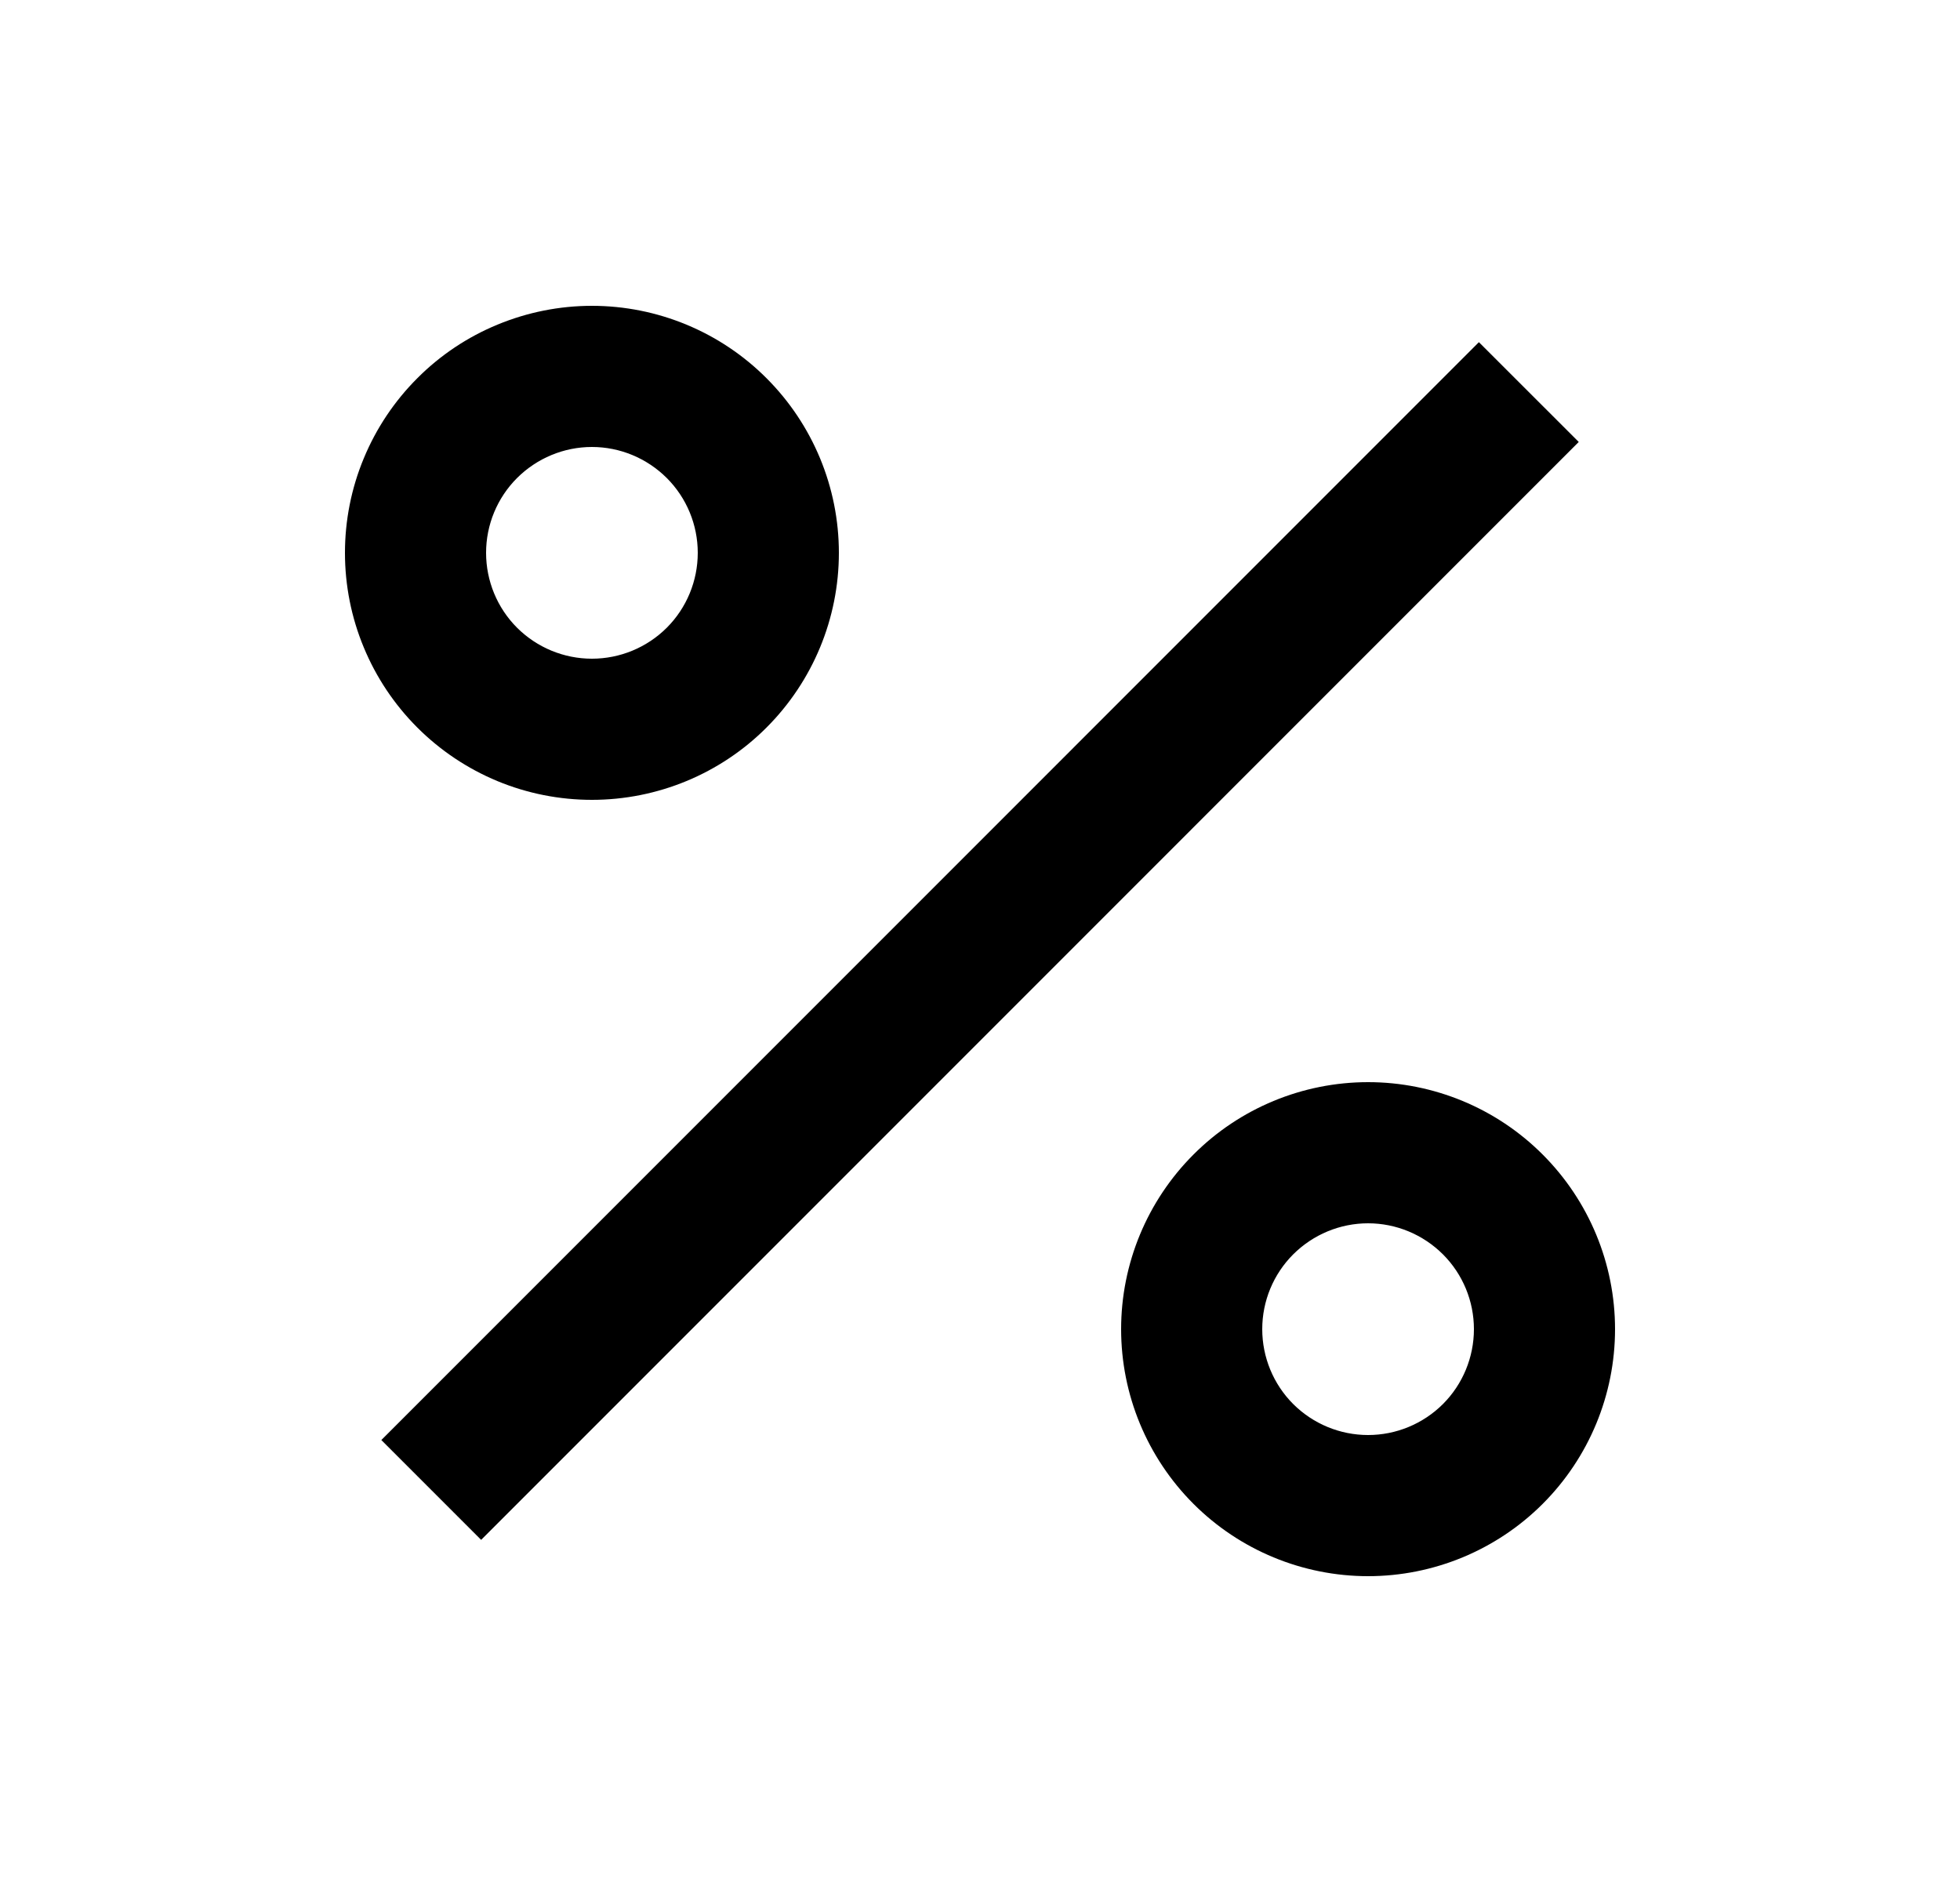 <svg width="25" height="24" viewBox="0 0 25 24" fill="none" xmlns="http://www.w3.org/2000/svg">
<path d="M17.45 20.1C16.615 20.1 15.813 19.768 15.223 19.178C14.632 18.587 14.3 17.786 14.3 16.95C14.3 16.115 14.632 15.314 15.223 14.723C15.813 14.132 16.615 13.8 17.45 13.8C18.285 13.8 19.087 14.132 19.677 14.723C20.268 15.314 20.6 16.115 20.6 16.95C20.6 17.786 20.268 18.587 19.677 19.178C19.087 19.768 18.285 20.1 17.45 20.1ZM17.45 18.3C17.808 18.3 18.151 18.158 18.405 17.905C18.658 17.652 18.8 17.308 18.8 16.95C18.8 16.592 18.658 16.249 18.405 15.996C18.151 15.743 17.808 15.6 17.45 15.6C17.092 15.6 16.749 15.743 16.495 15.996C16.242 16.249 16.1 16.592 16.1 16.95C16.1 17.308 16.242 17.652 16.495 17.905C16.749 18.158 17.092 18.3 17.45 18.3ZM7.55 10.2C7.136 10.2 6.727 10.119 6.345 9.961C5.962 9.802 5.615 9.57 5.323 9.278C5.03 8.985 4.798 8.638 4.64 8.256C4.481 7.874 4.4 7.464 4.4 7.05C4.4 6.637 4.481 6.227 4.64 5.845C4.798 5.463 5.03 5.116 5.323 4.823C5.615 4.53 5.962 4.298 6.345 4.14C6.727 3.982 7.136 3.9 7.55 3.9C8.385 3.9 9.187 4.232 9.777 4.823C10.368 5.414 10.7 6.215 10.7 7.05C10.7 7.886 10.368 8.687 9.777 9.278C9.187 9.869 8.385 10.2 7.55 10.2ZM7.55 8.4C7.908 8.4 8.251 8.258 8.505 8.005C8.758 7.752 8.9 7.408 8.9 7.05C8.9 6.692 8.758 6.349 8.505 6.096C8.251 5.843 7.908 5.7 7.55 5.7C7.192 5.7 6.849 5.843 6.595 6.096C6.342 6.349 6.2 6.692 6.2 7.05C6.2 7.408 6.342 7.752 6.595 8.005C6.849 8.258 7.192 8.4 7.55 8.4ZM18.864 4.364L20.137 5.636L6.137 19.637L4.864 18.364L18.863 4.364H18.864Z" fill="#0A0D14" style="fill:#0A0D14;fill:color(display-p3 0.039 0.051 0.078);fill-opacity:1;"/>
</svg>
